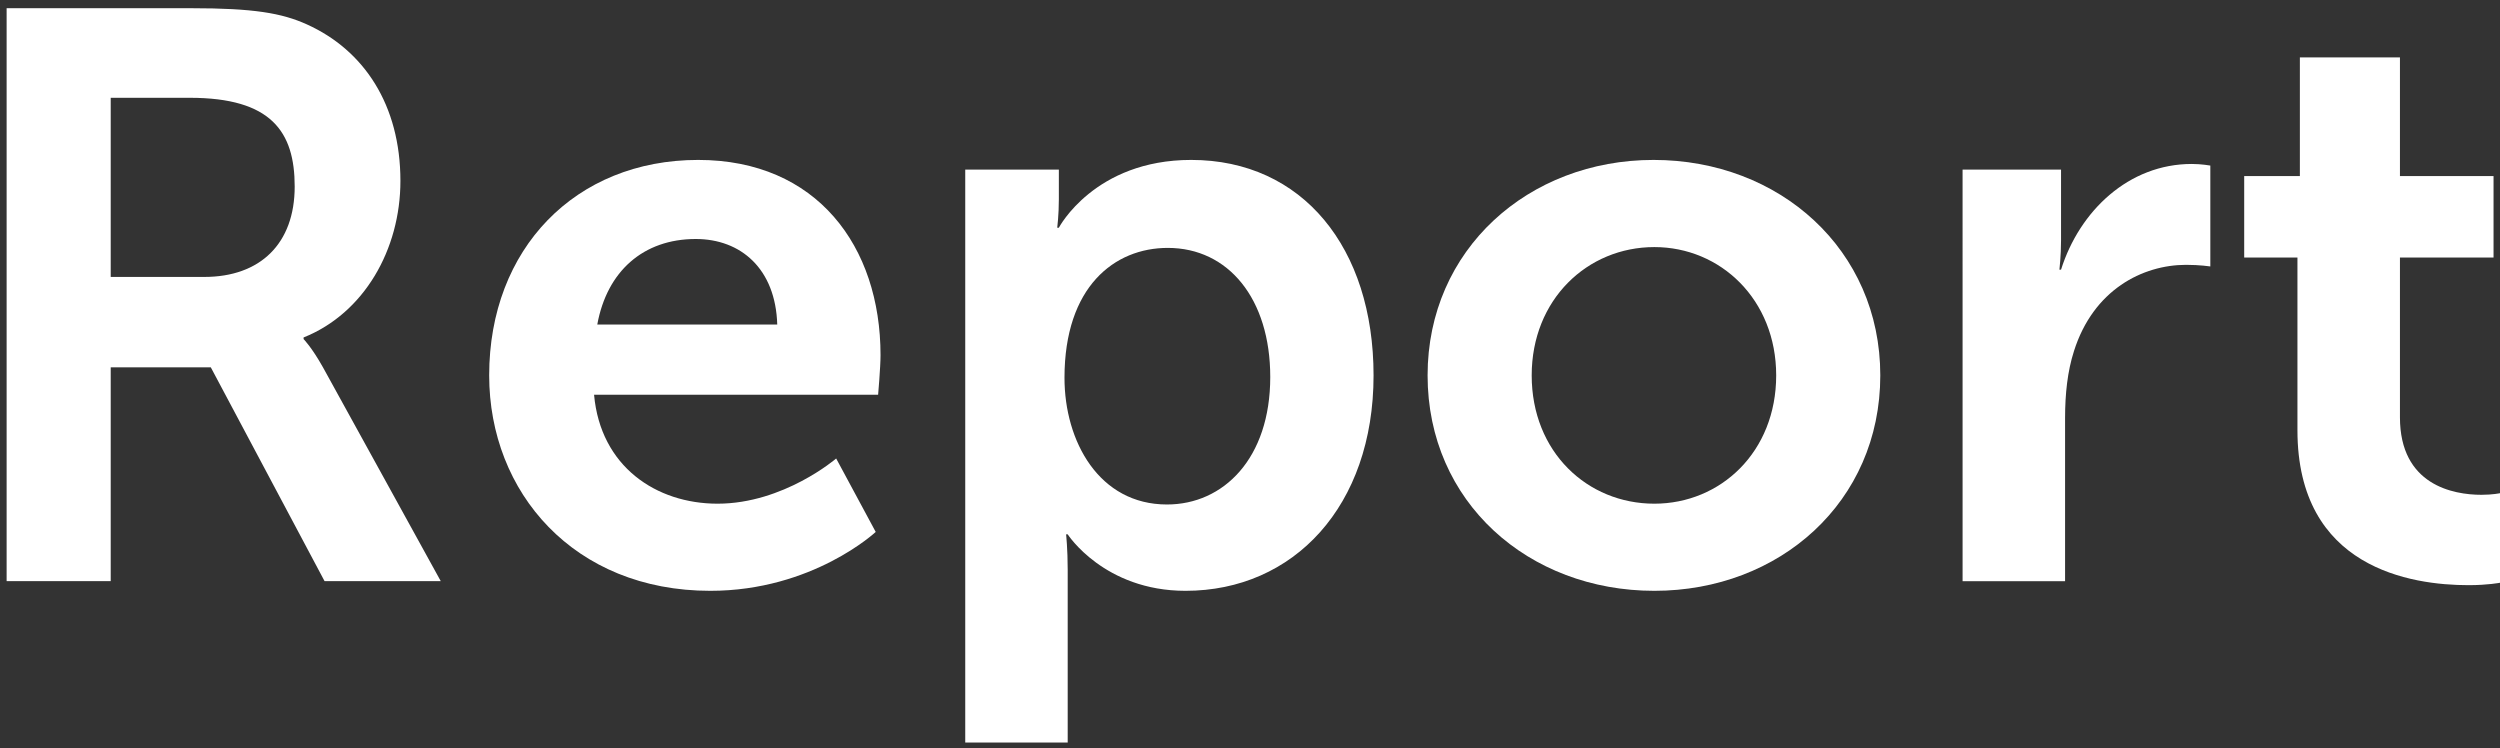 <svg width="137" height="41" viewBox="0 0 137 41" fill="none" xmlns="http://www.w3.org/2000/svg">
<rect x="0" y="0" width="137" height="41" fill="#333333" stroke="none"/>
<g id="Group">
<g id="Group_2">
<path id="Vector" d="M0.363 0.45H10.489C13.894 0.45 15.442 0.716 16.813 1.335C19.952 2.75 21.943 5.757 21.943 9.914C21.943 13.672 19.952 17.166 16.636 18.493V18.581C16.636 18.581 17.079 19.023 17.698 20.128L24.154 31.847H17.786L11.551 20.128H6.067V31.847H0.363V0.45H0.363ZM11.197 15.176C14.249 15.176 16.149 13.363 16.149 10.223C16.149 7.216 14.867 5.359 10.4 5.359H6.067V15.176H11.197Z" fill="white"/>
</g>
<g id="Group_3">
<path id="Vector_2" d="M38.259 8.764C44.76 8.764 48.253 13.496 48.253 19.465C48.253 20.128 48.121 21.632 48.121 21.632H32.555C32.909 25.567 35.96 27.602 39.321 27.602C42.947 27.602 45.822 25.125 45.822 25.125L47.989 29.15C47.989 29.15 44.539 32.377 38.924 32.377C31.45 32.377 26.807 26.983 26.807 20.571C26.806 13.628 31.537 8.764 38.259 8.764ZM42.593 17.785C42.504 14.733 40.603 13.097 38.127 13.097C35.252 13.097 33.262 14.866 32.731 17.785H42.593Z" fill="white"/>
<path id="Vector_3" d="M52.895 9.295H58.025V10.931C58.025 11.771 57.936 12.479 57.936 12.479H58.025C58.025 12.479 59.97 8.764 65.276 8.764C71.379 8.764 75.271 13.584 75.271 20.571C75.271 27.735 70.892 32.377 64.967 32.377C60.501 32.377 58.51 29.282 58.51 29.282H58.422C58.422 29.282 58.51 30.078 58.51 31.228V40.691H52.895V9.295ZM63.95 27.646C67.045 27.646 69.61 25.126 69.61 20.66C69.61 16.37 67.31 13.585 63.994 13.585C61.076 13.585 58.334 15.707 58.334 20.704C58.334 24.197 60.235 27.646 63.95 27.646Z" fill="white"/>
<path id="Vector_4" d="M90.614 8.764C97.512 8.764 103.04 13.672 103.04 20.571C103.04 27.513 97.512 32.377 90.658 32.377C83.759 32.377 78.232 27.513 78.232 20.571C78.232 13.672 83.759 8.764 90.614 8.764ZM90.658 27.602C94.284 27.602 97.335 24.772 97.335 20.571C97.335 16.414 94.284 13.54 90.658 13.54C86.987 13.54 83.937 16.414 83.937 20.571C83.937 24.772 86.988 27.602 90.658 27.602Z" fill="white"/>
<path id="Vector_5" d="M107.549 9.295H112.945V13.186C112.945 14.026 112.856 14.778 112.856 14.778H112.945C113.962 11.55 116.659 8.985 120.109 8.985C120.639 8.985 121.126 9.073 121.126 9.073V14.601C121.126 14.601 120.551 14.513 119.799 14.513C117.411 14.513 114.713 15.883 113.652 19.245C113.298 20.35 113.166 21.588 113.166 22.915V31.848H107.55L107.549 9.295Z" fill="white"/>
<path id="Vector_6" d="M125.9 14.114H122.982V9.648H126.033V3.147H131.517V9.648H136.646V14.114H131.517V22.869C131.517 26.584 134.435 27.115 135.983 27.115C136.602 27.115 137 27.027 137 27.027V31.935C137 31.935 136.337 32.067 135.276 32.067C132.136 32.067 125.9 31.139 125.9 23.576V14.114H125.9Z" fill="white"/>
</g>
</g>
</svg>

